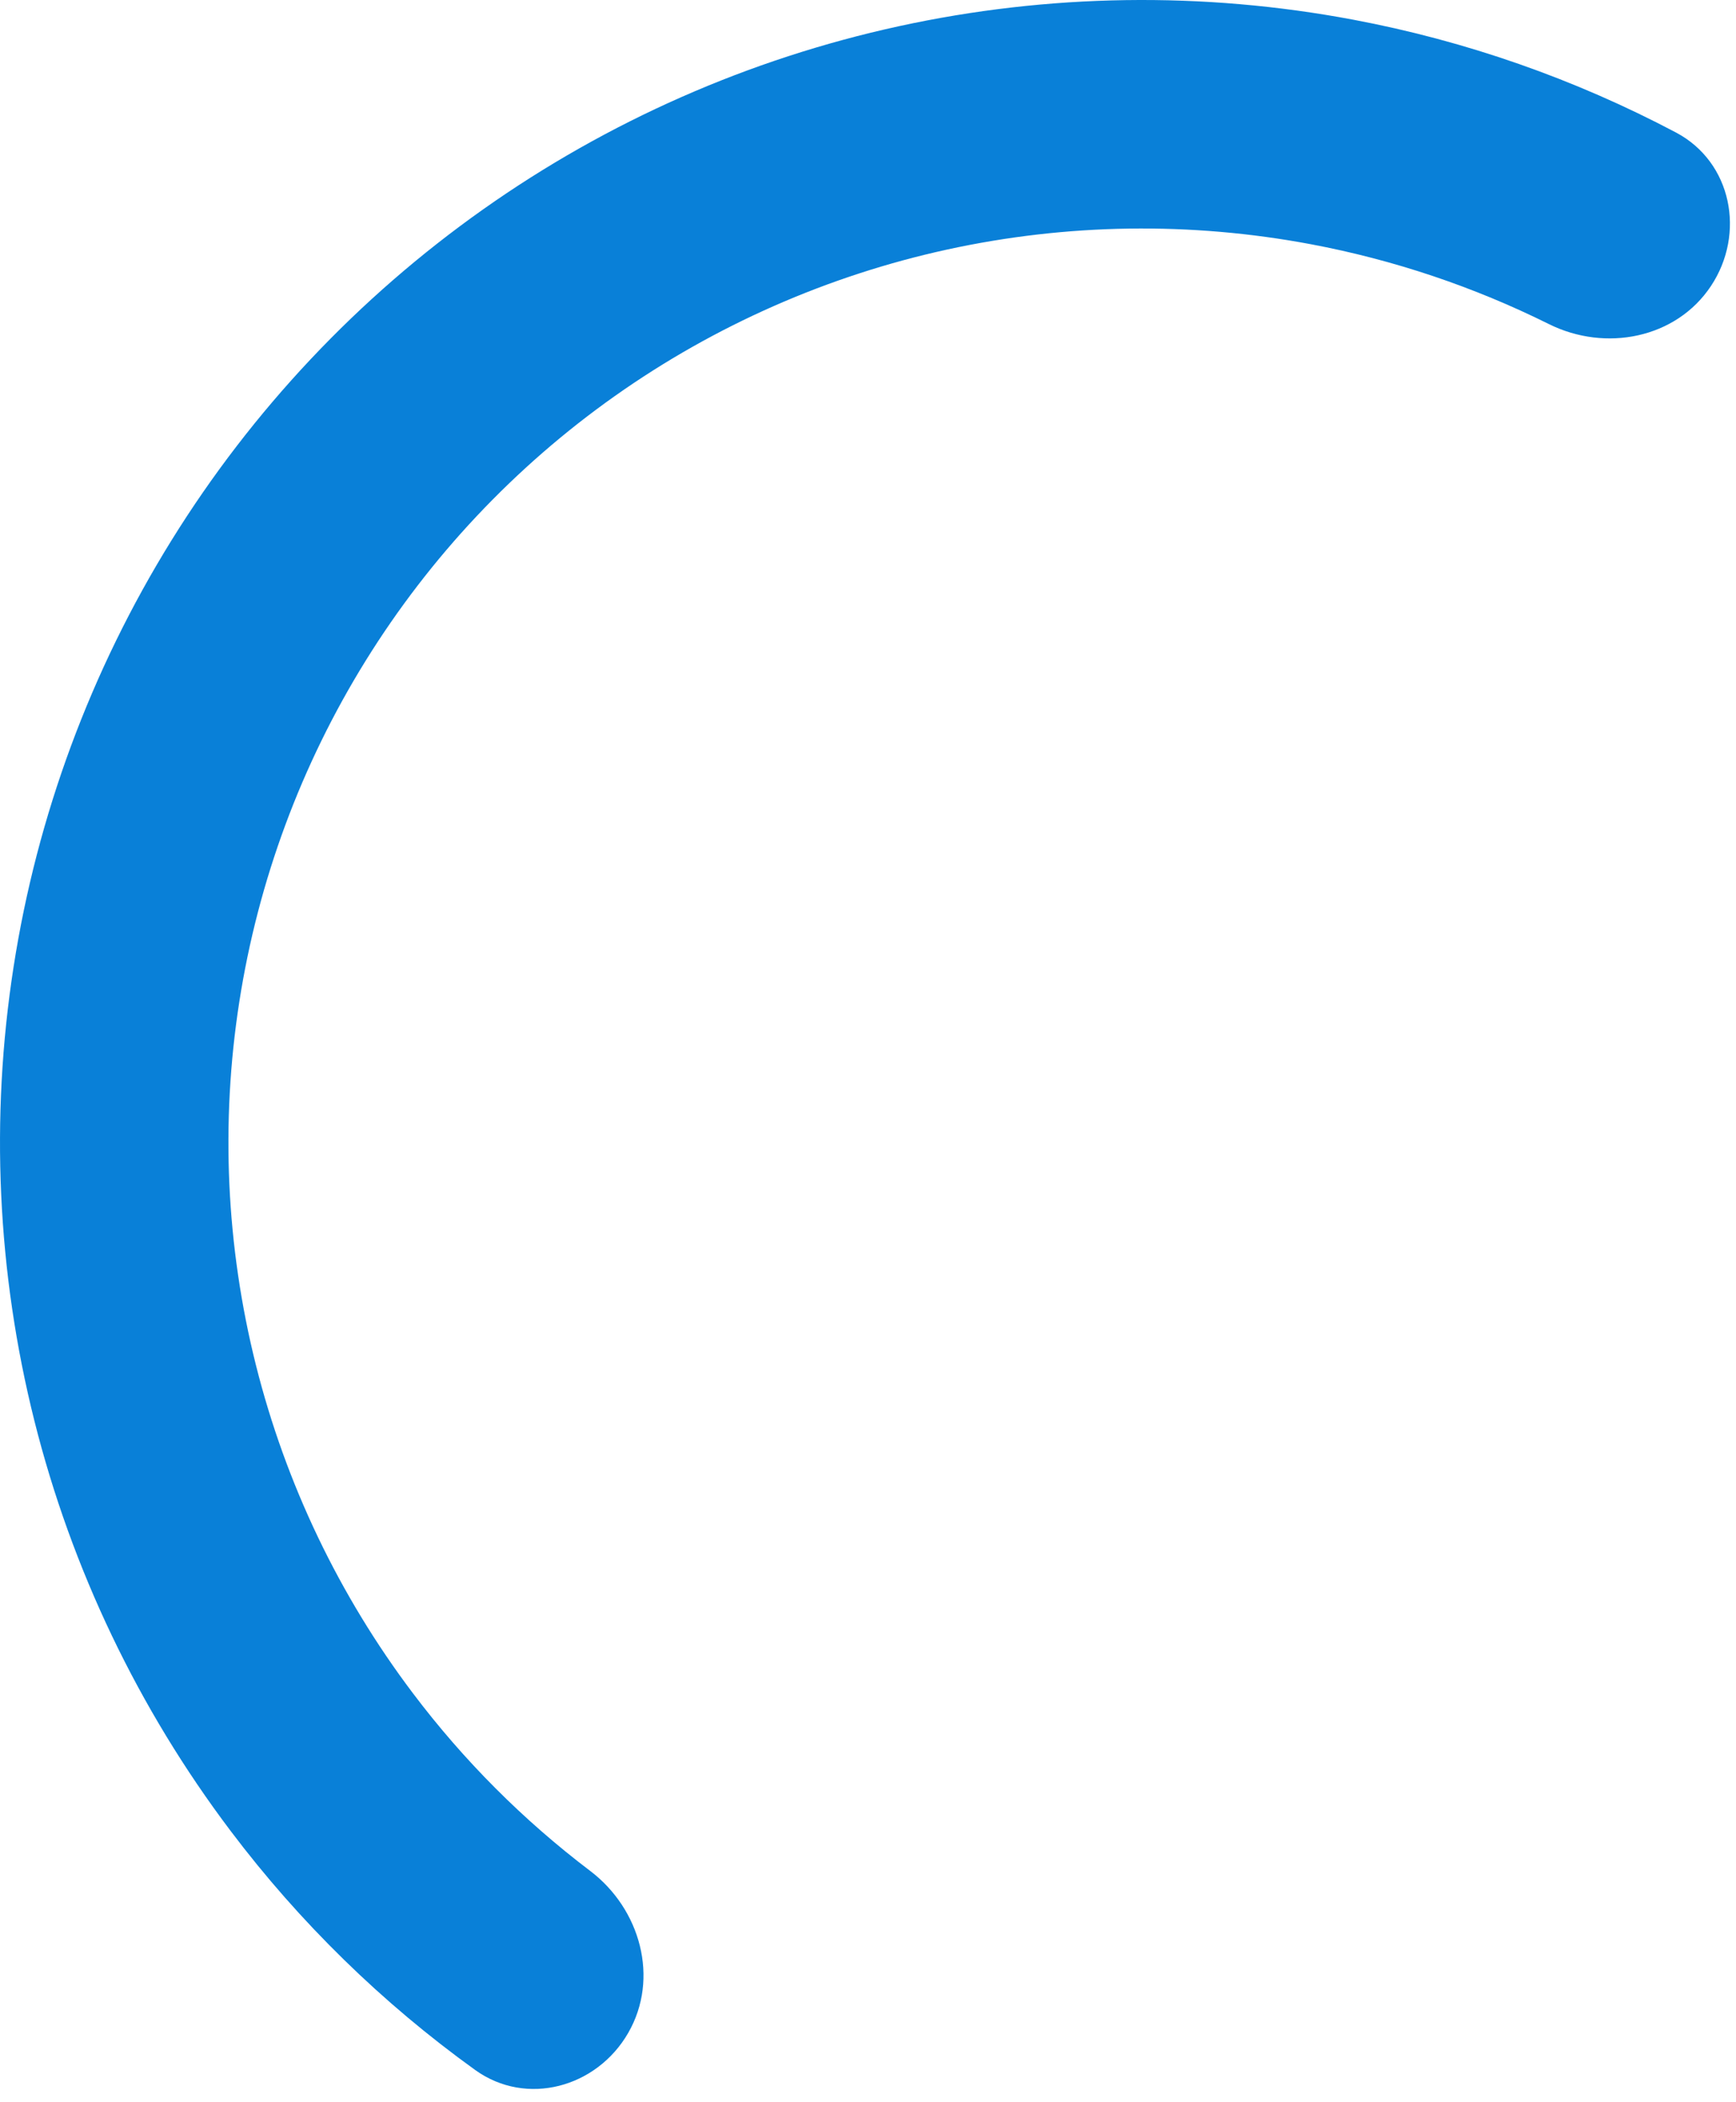 <svg width="76" height="92" viewBox="0 0 76 92" fill="none" xmlns="http://www.w3.org/2000/svg" color="rgb(9, 128, 216)" style="position: absolute; bottom: 0px;"><path d="M27.5 88.971C26.119 91.363 23.044 92.202 20.802 90.589C16.736 87.664 13.124 84.139 10.095 80.126C6.059 74.78 3.138 68.677 1.506 62.181C-0.125 55.684 -0.435 48.926 0.595 42.308C1.626 35.689 3.976 29.345 7.505 23.652C11.035 17.959 15.673 13.034 21.143 9.168C26.613 5.302 32.804 2.575 39.349 1.148C45.893 -0.279 52.657 -0.377 59.24 0.861C64.182 1.791 68.945 3.458 73.374 5.8C75.815 7.091 76.431 10.219 74.903 12.518V12.518C73.374 14.819 70.282 15.413 67.809 14.183C64.521 12.549 61.017 11.371 57.392 10.689C52.126 9.699 46.714 9.777 41.479 10.918C36.243 12.06 31.29 14.242 26.914 17.334C22.538 20.427 18.828 24.367 16.004 28.922C13.181 33.476 11.301 38.551 10.476 43.846C9.652 49.141 9.9 54.547 11.205 59.745C12.511 64.942 14.847 69.824 18.076 74.1C20.297 77.044 22.911 79.659 25.837 81.877C28.038 83.545 28.881 86.58 27.5 88.971V88.971Z" fill="currentColor"></path></svg>